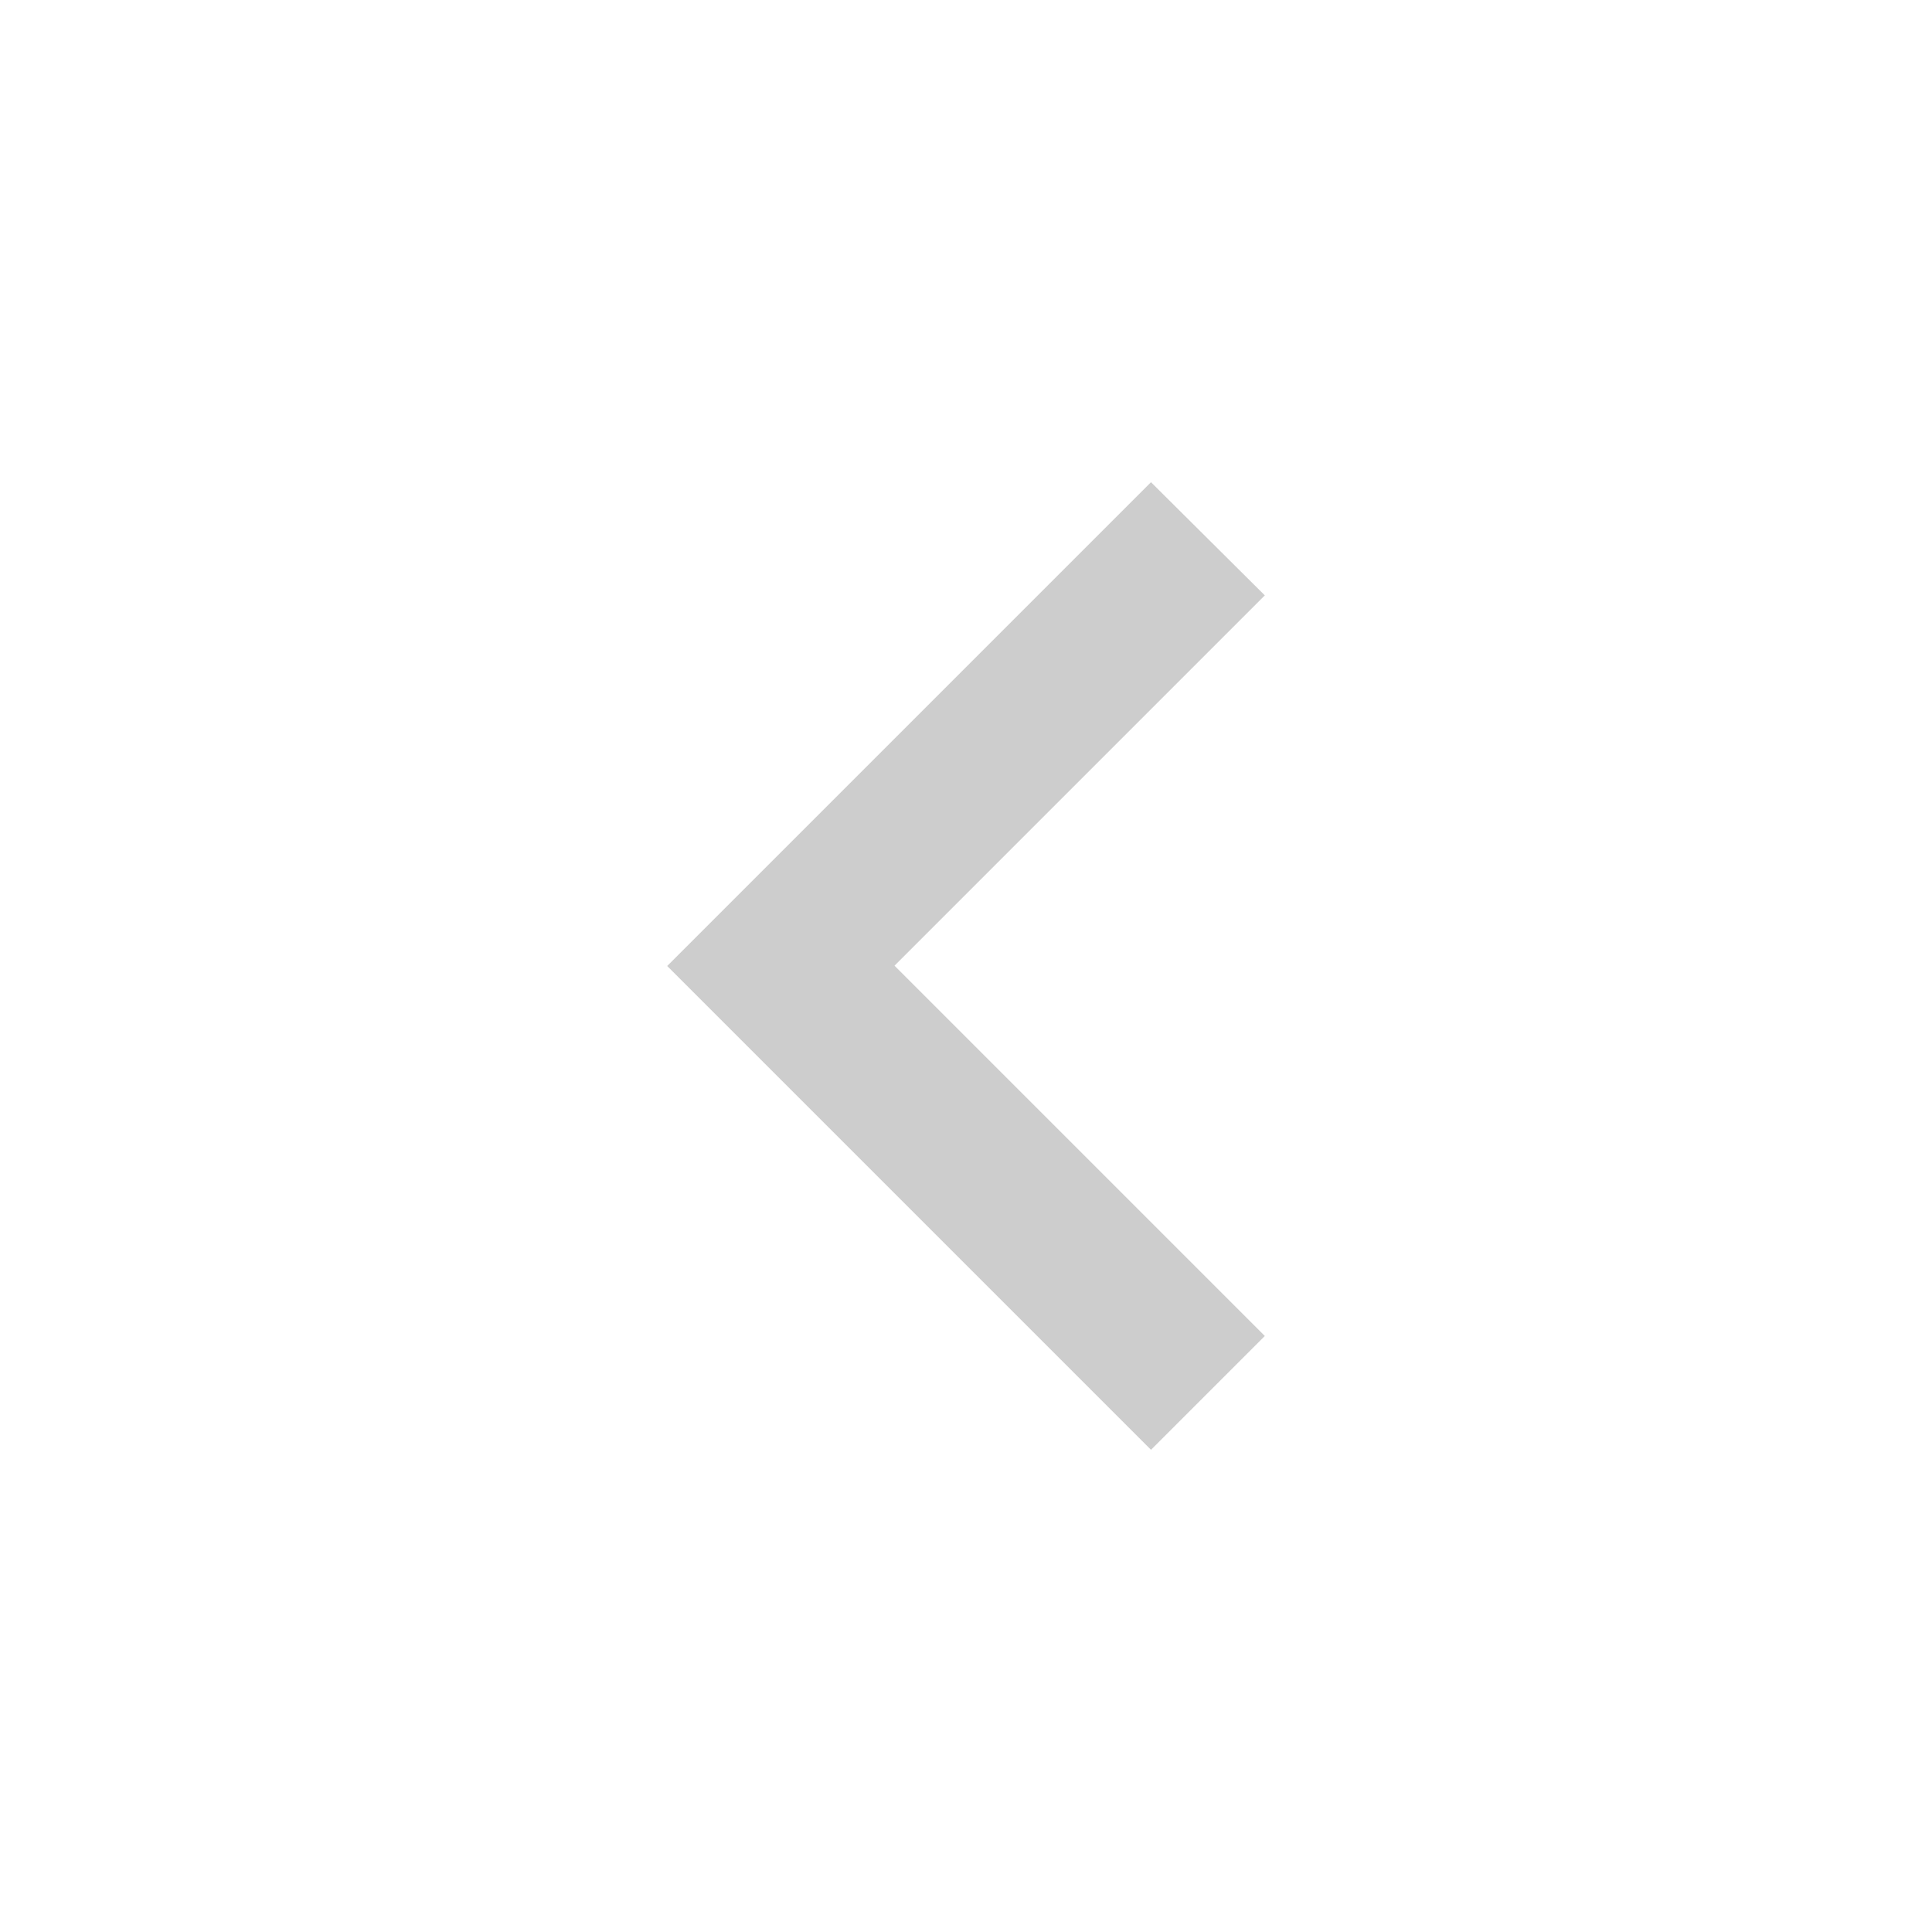 <svg width="24" height="24" viewBox="0 0 24 24" fill="none" xmlns="http://www.w3.org/2000/svg">
<path d="M8.288 12L14.298 18.01L15.712 16.596L11.112 11.996L15.712 7.396L14.298 5.99L8.288 12Z" fill="#CDCDCD"/>
</svg>
